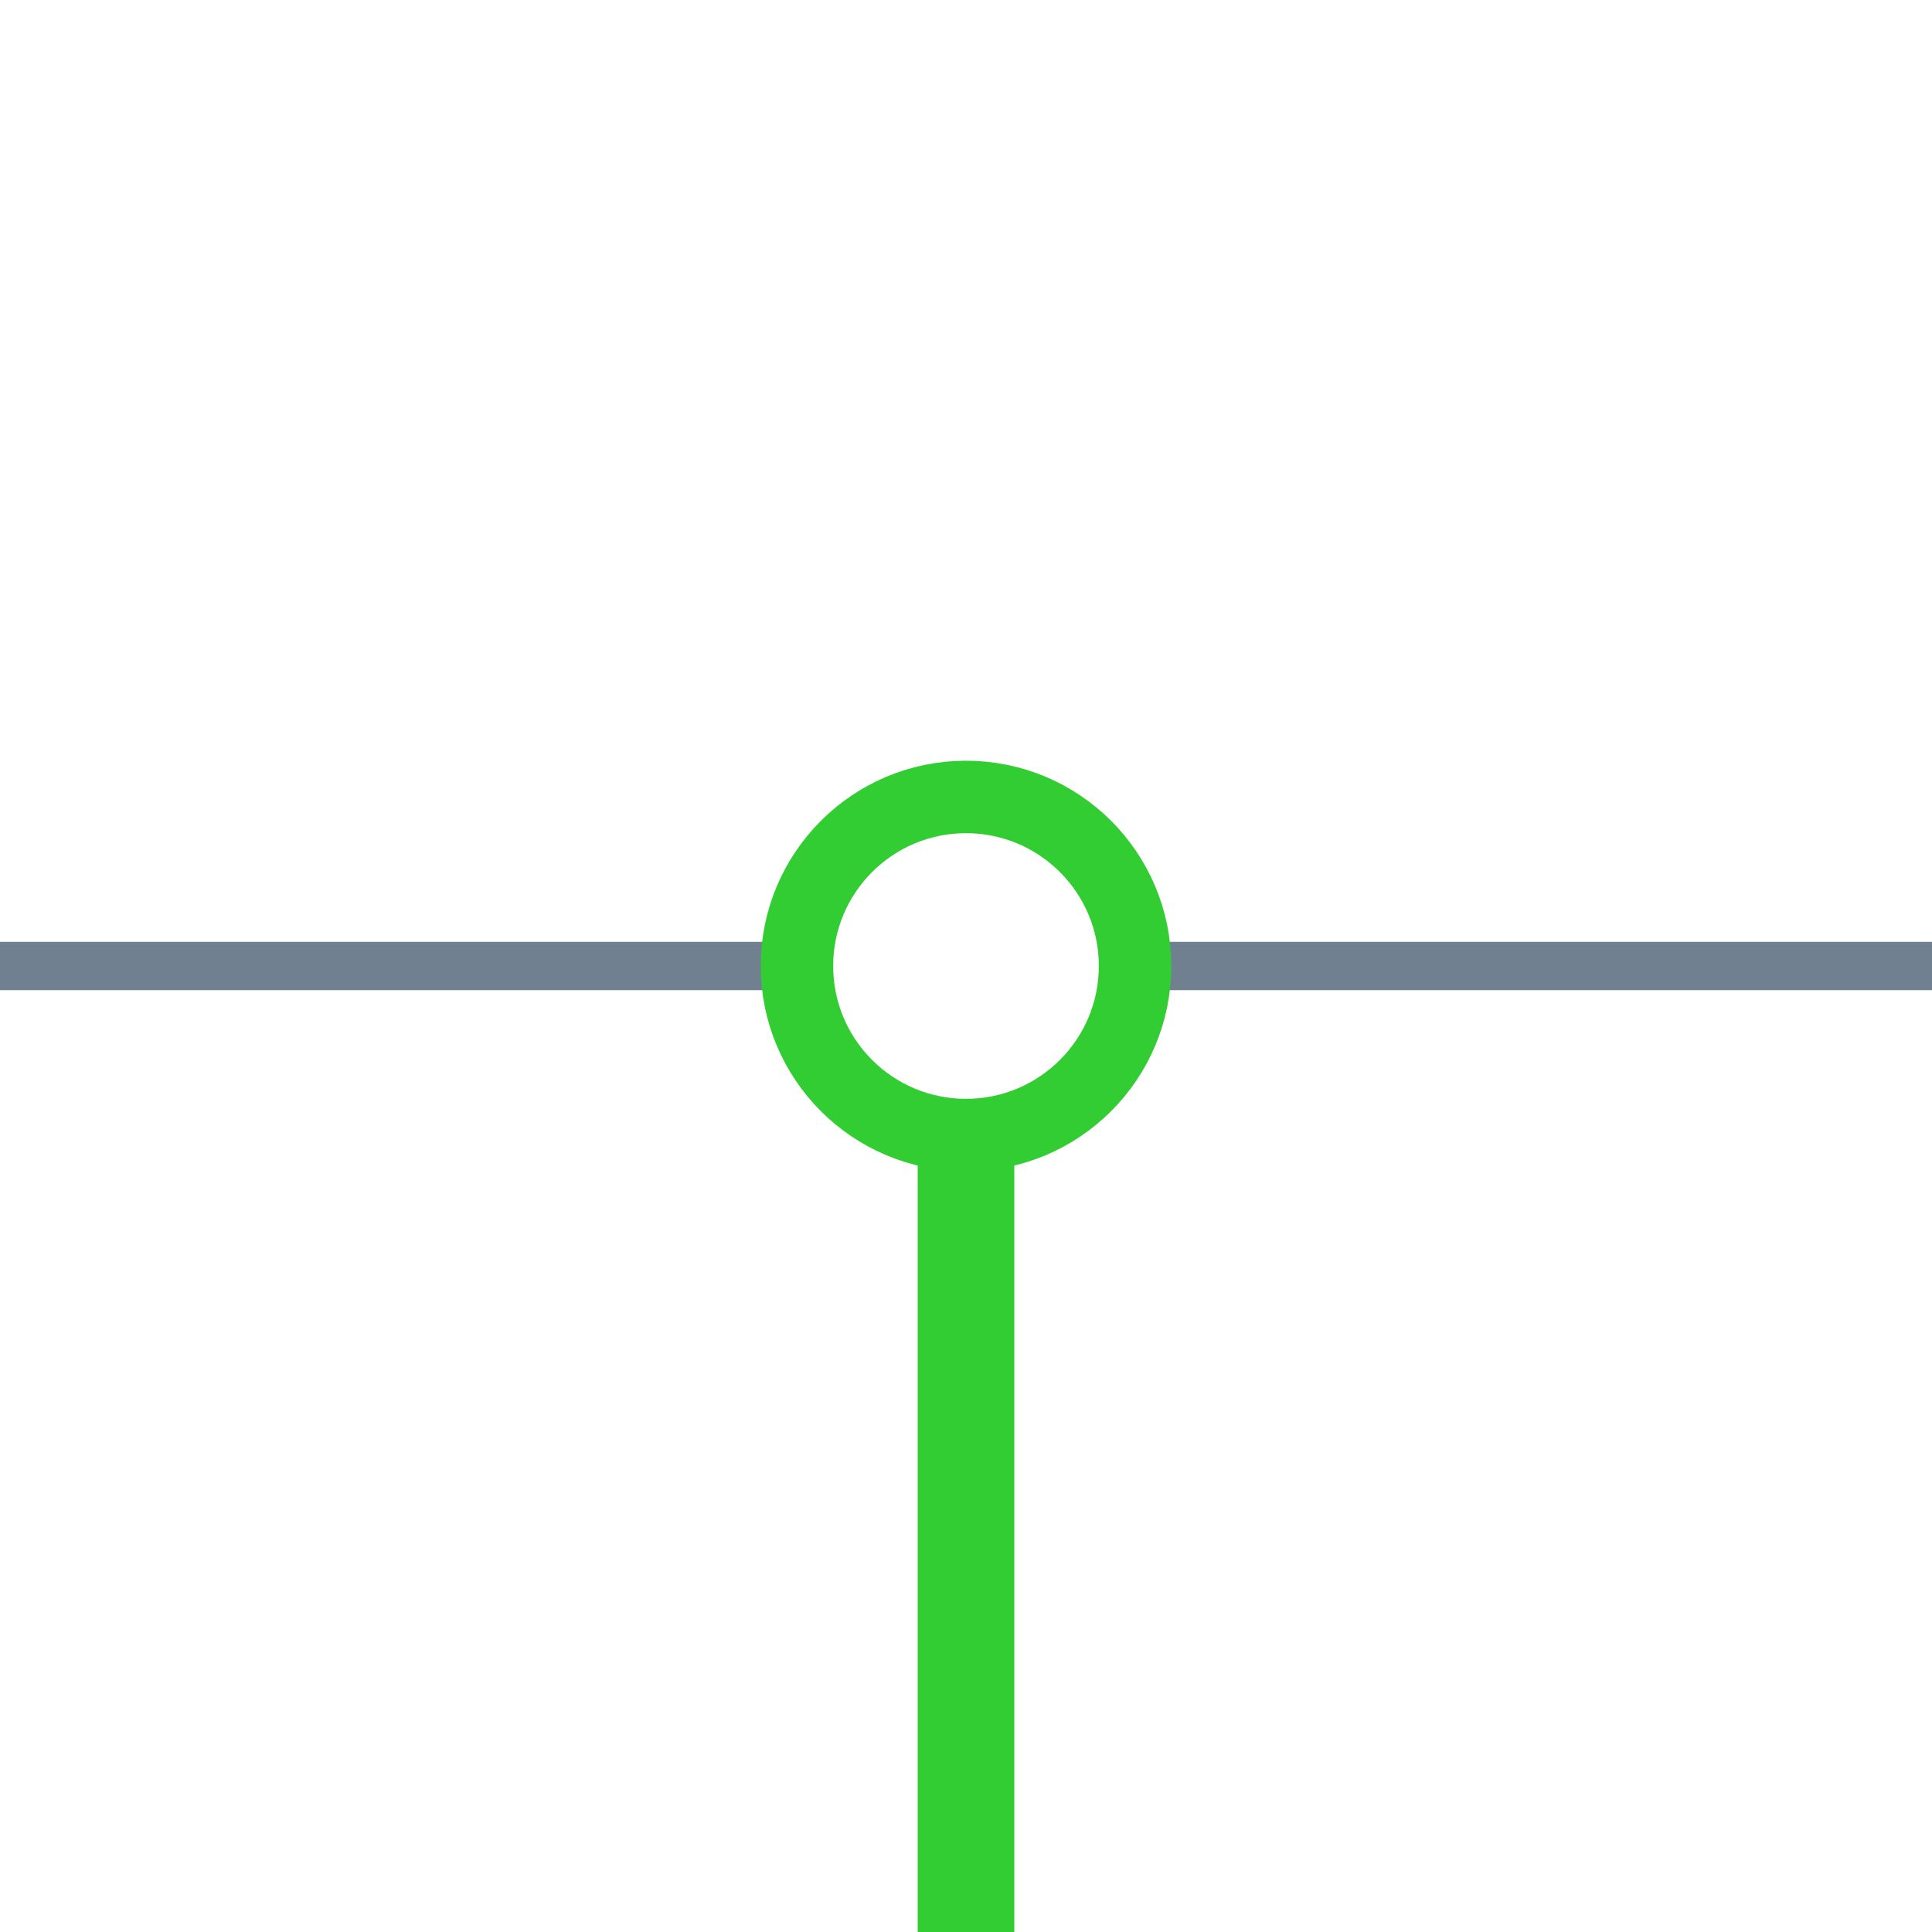 <?xml version="1.0" encoding="utf-8"?>
<svg width="40" height="40" xmlns="http://www.w3.org/2000/svg">
  <g>
    <line x1="23" y1="20" x2="40" y2="20" style="stroke:slategray;stroke-width:1" />
    <line x1="0" y1="20" x2="17" y2="20" style="stroke:slategray;stroke-width:1" />
    <circle cx="20" cy="20" r="3.5" style="stroke:limegreen;stroke-width:1.5;" fill="transparent" />
    <line x1="20" y1="23" x2="20" y2="40" style="stroke:limegreen;stroke-width:2; stroke-opacity:1;" />
  </g>
</svg>